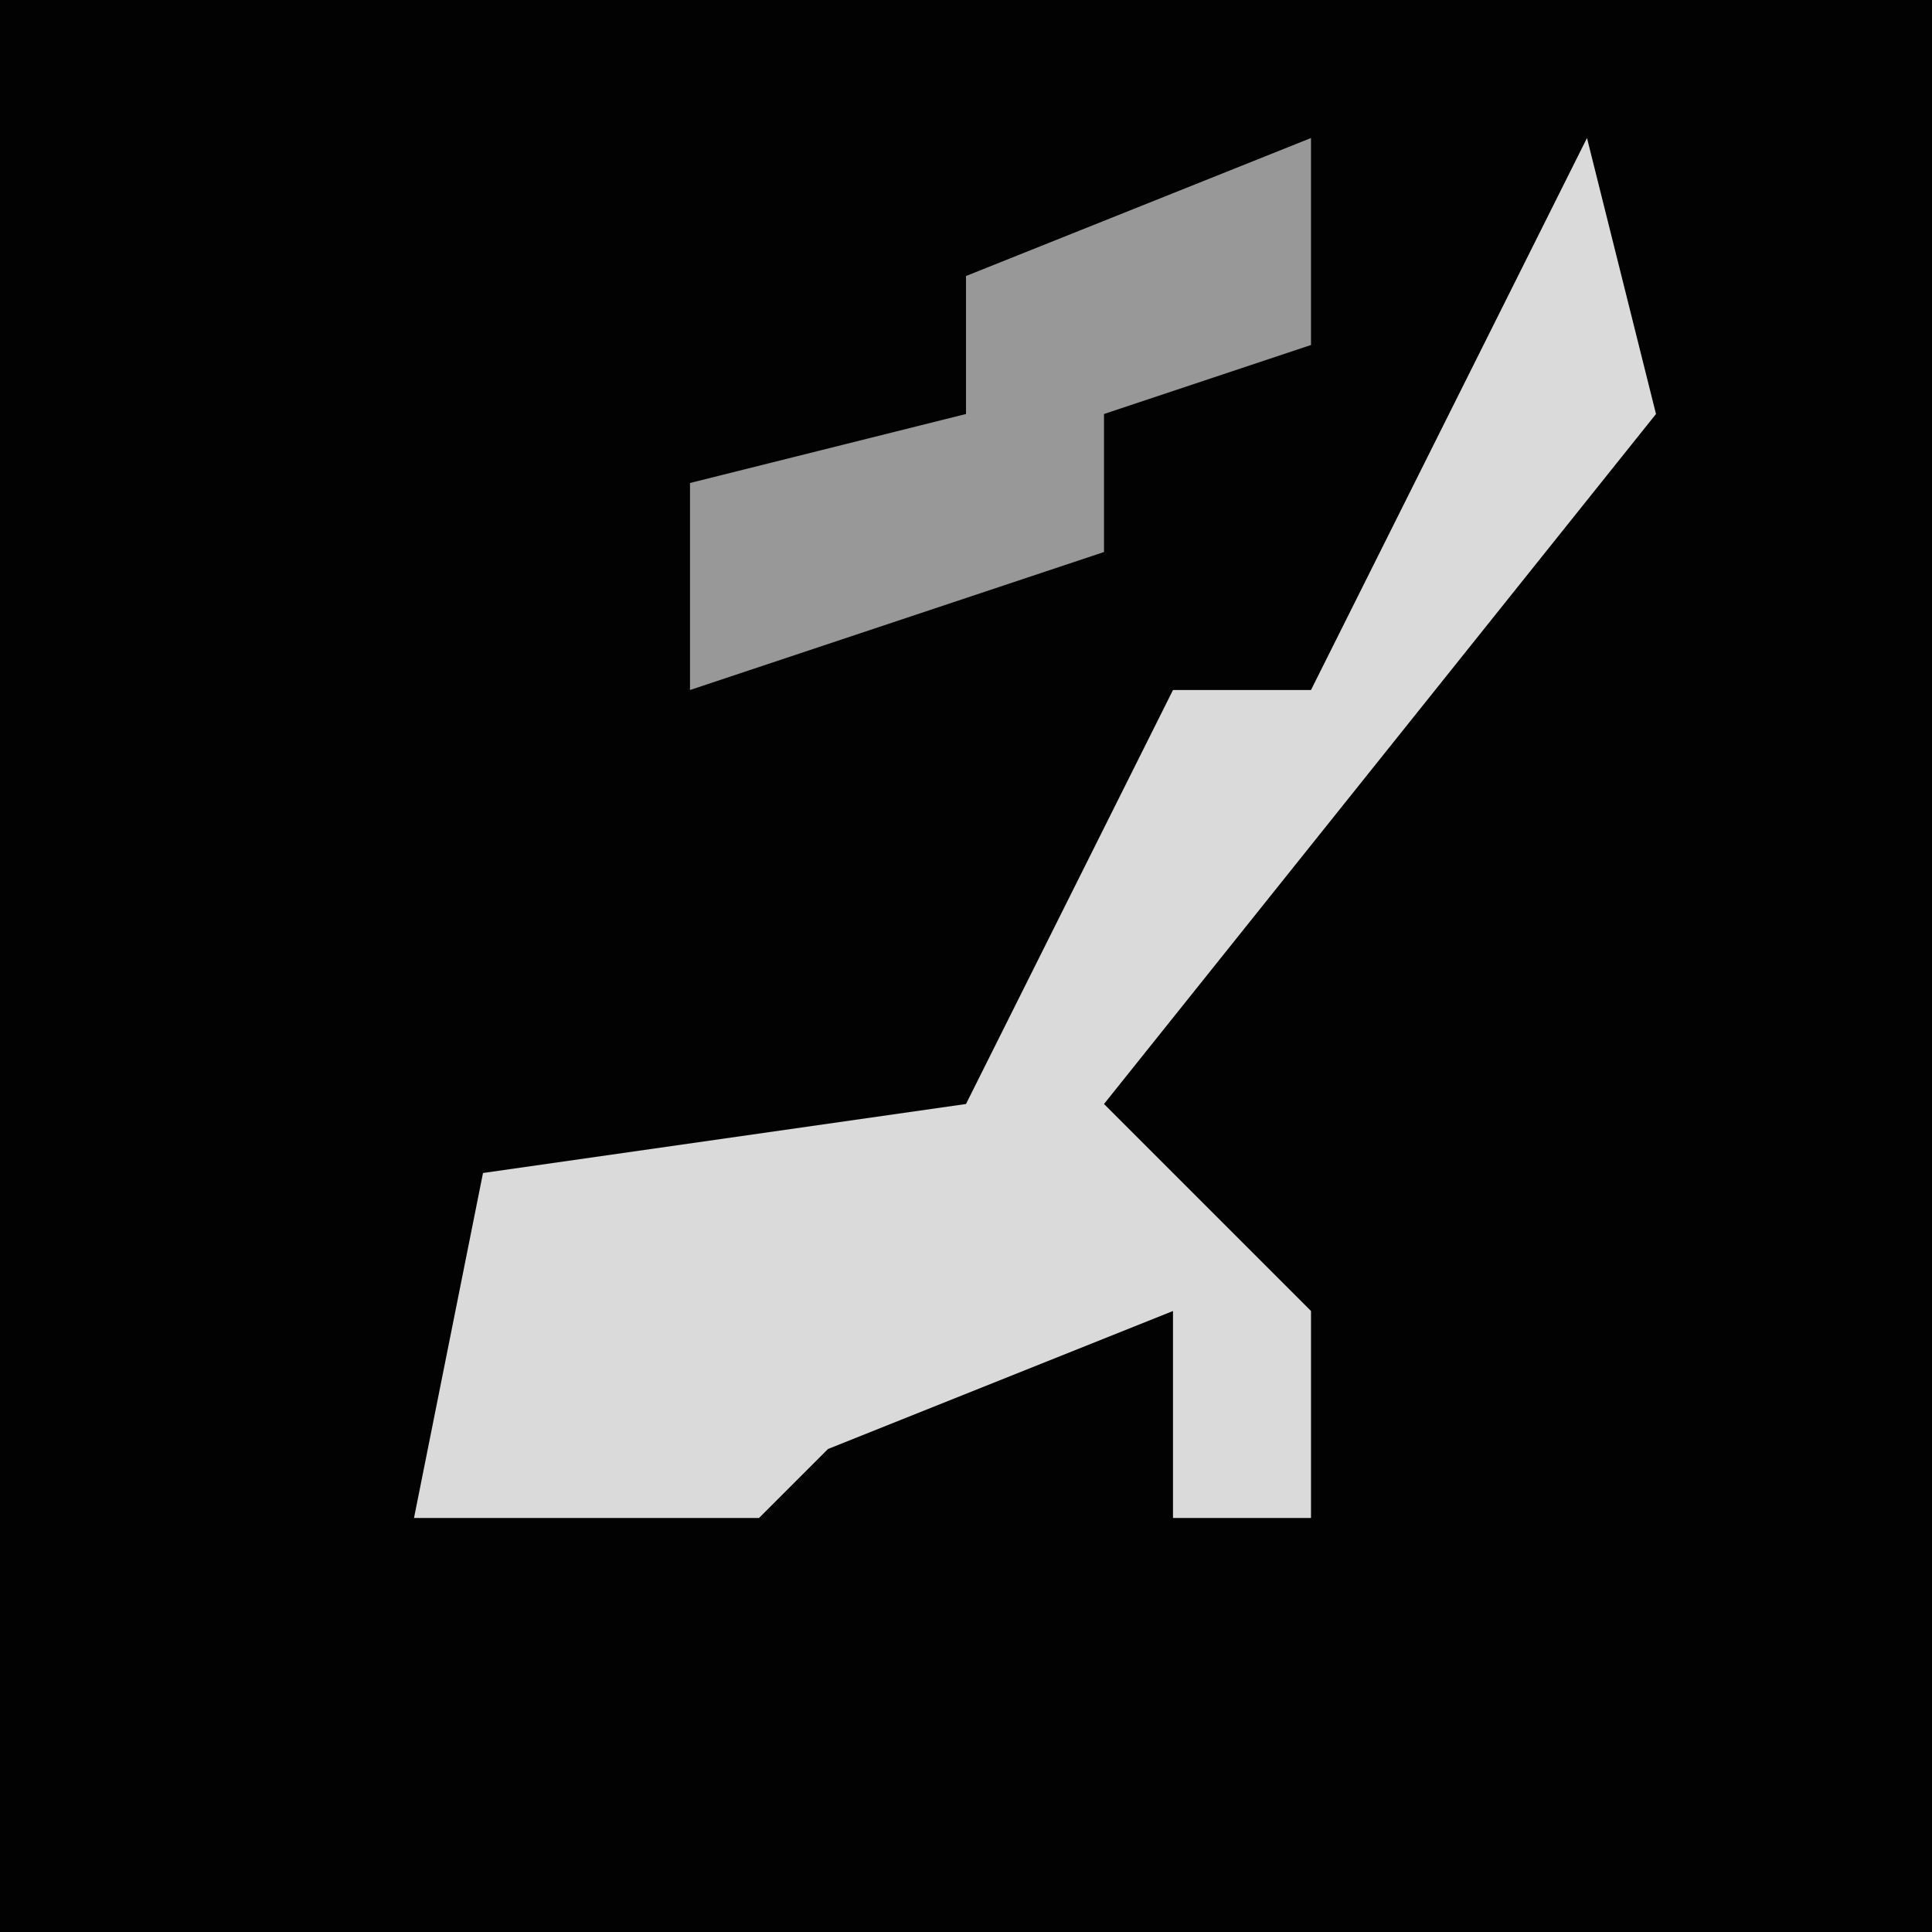 <?xml version="1.0" encoding="UTF-8"?>
<svg version="1.1" xmlns="http://www.w3.org/2000/svg" width="28" height="28">
<path d="M0,0 L28,0 L28,28 L0,28 Z " fill="#020202" transform="translate(0,0)"/>
<path d="M0,0 L1,4 L-7,14 L-4,17 L-4,20 L-6,20 L-6,17 L-11,19 L-12,20 L-17,20 L-16,15 L-9,14 L-7,10 L-6,8 L-4,8 L-2,4 Z " fill="#DADADA" transform="translate(23,2)"/>
<path d="M0,0 L0,3 L-3,4 L-3,6 L-9,8 L-9,5 L-5,4 L-5,2 Z " fill="#989898" transform="translate(19,2)"/>
</svg>
